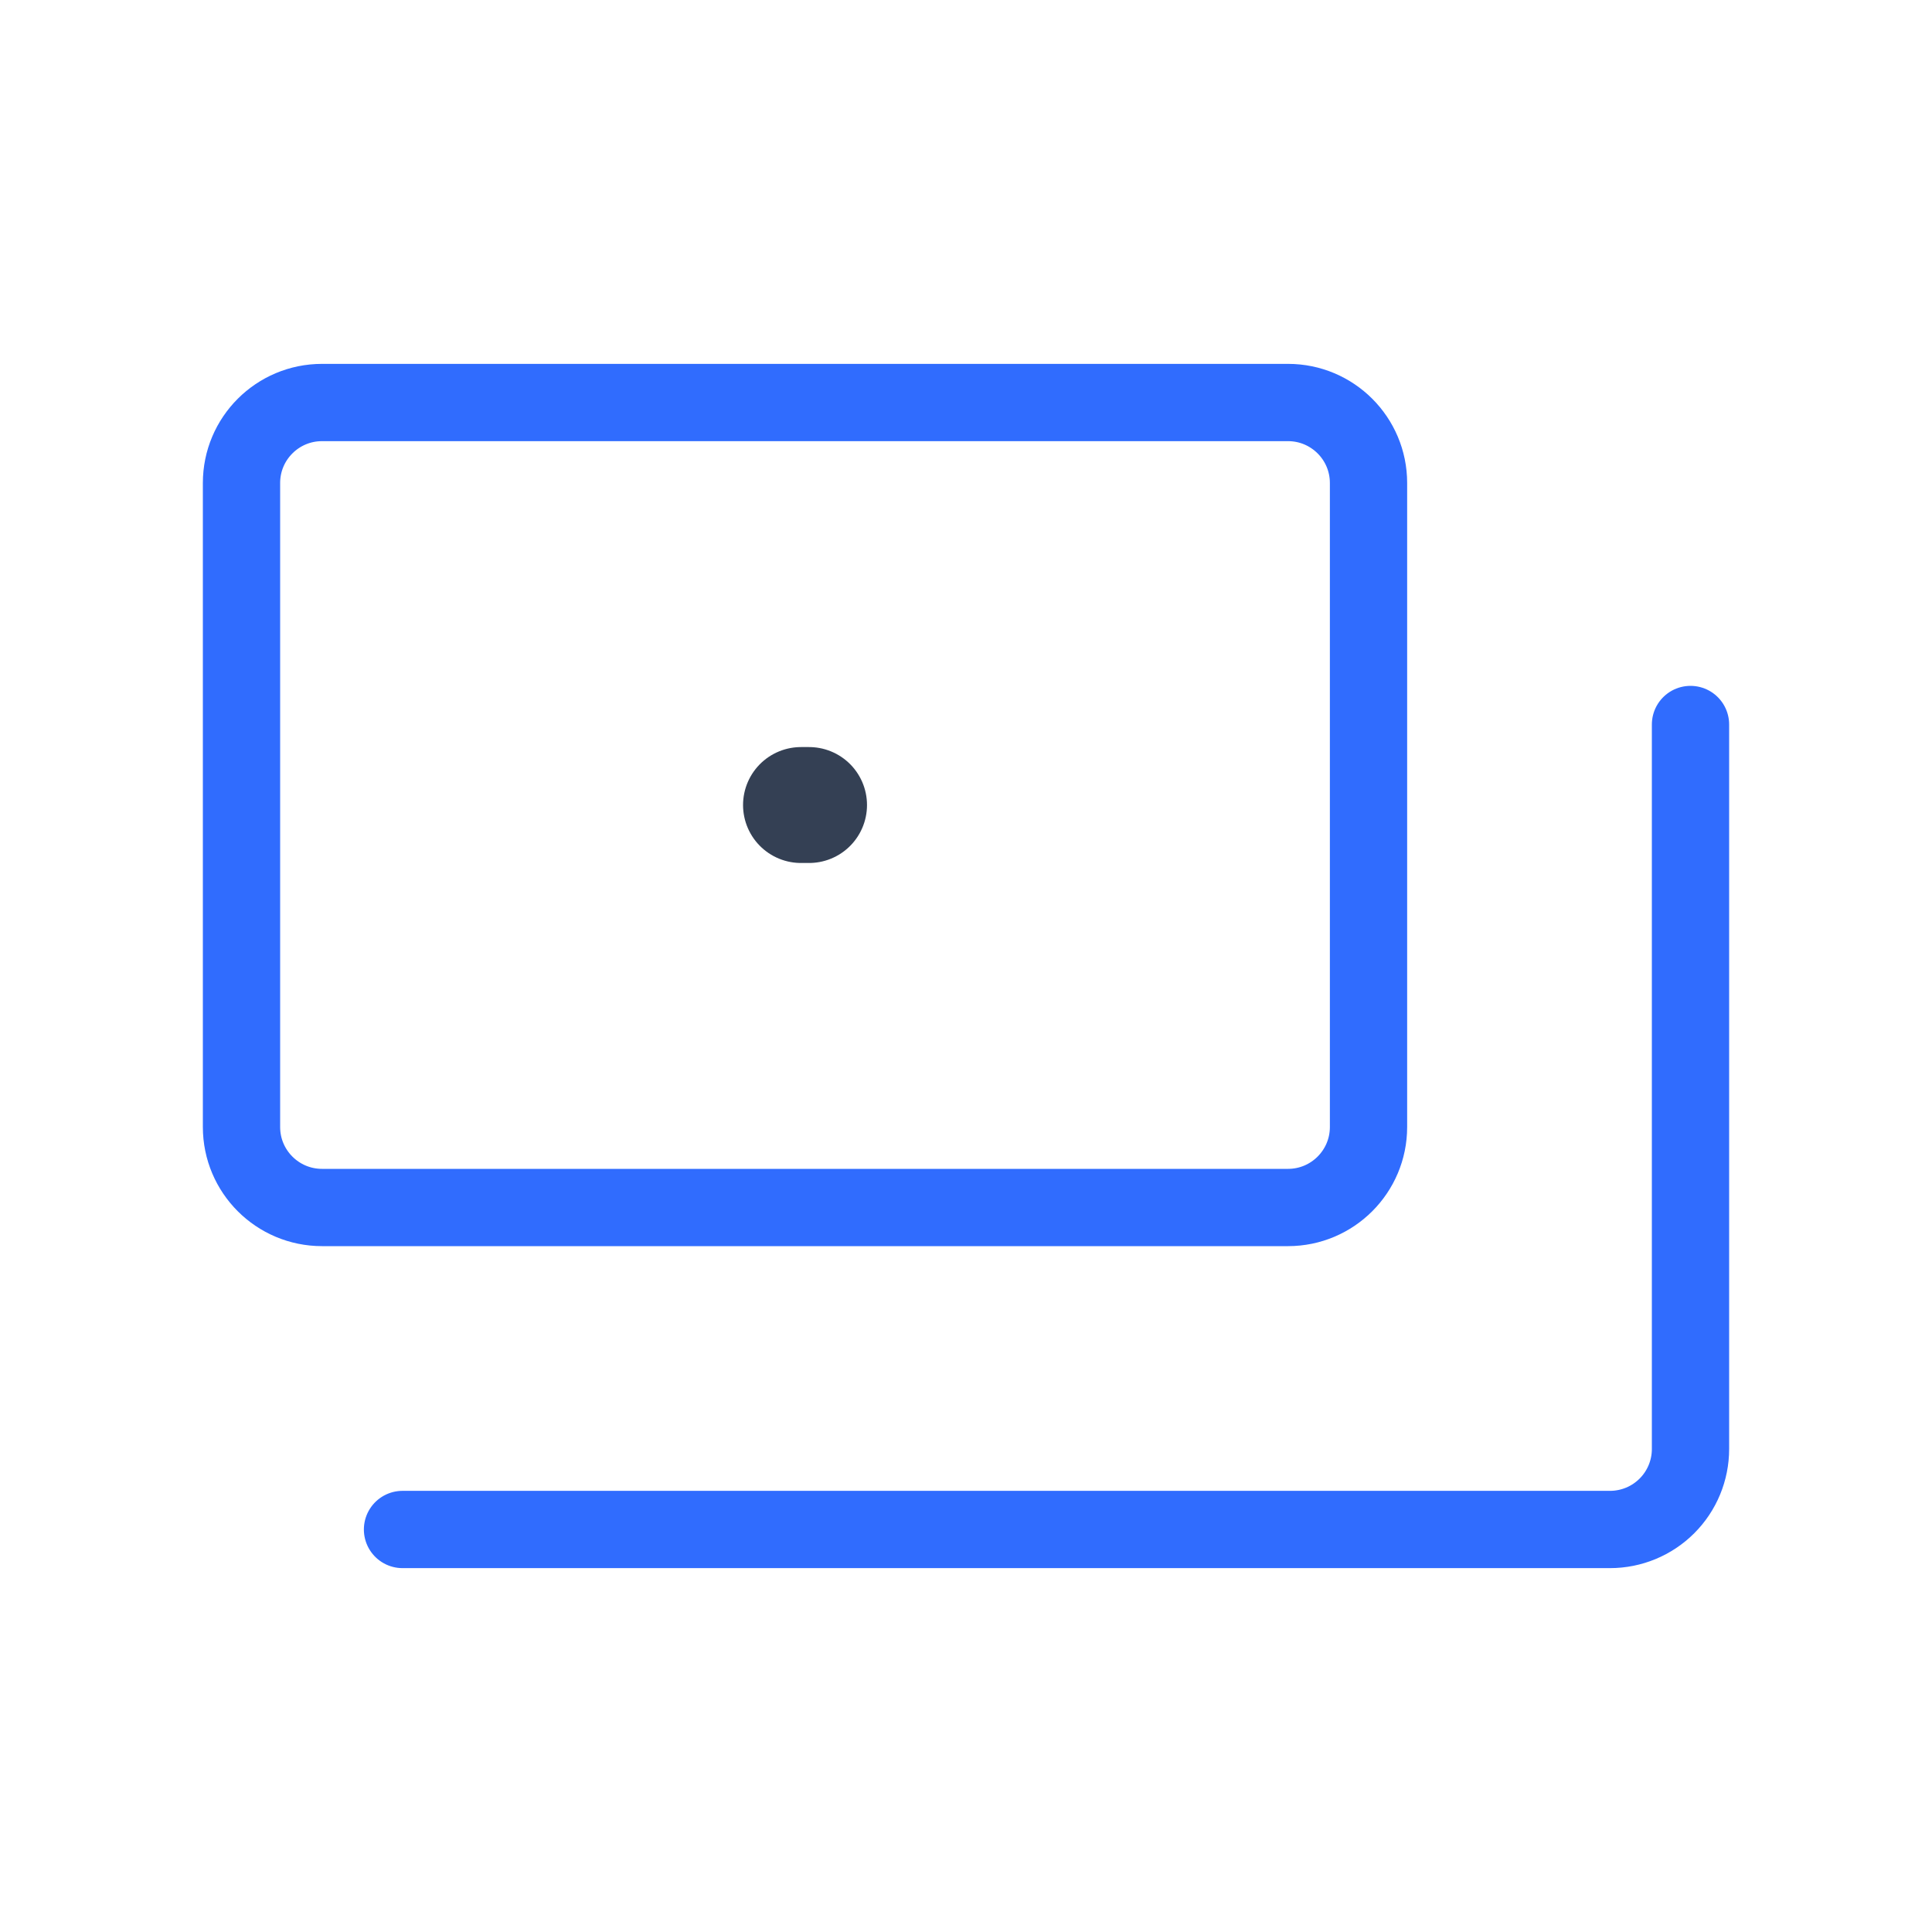 <svg width="50" height="50" viewBox="0 0 50 50" fill="none" xmlns="http://www.w3.org/2000/svg">
<path d="M20.73 20.834H20.938" stroke="#344054" stroke-width="3" stroke-linecap="round" stroke-linejoin="round"/>
<path d="M43.75 18.75V37.5C43.75 38.053 43.531 38.582 43.14 38.973C42.749 39.364 42.219 39.583 41.667 39.583H10.417" stroke="#306CFE" stroke-width="2" stroke-linecap="round" stroke-linejoin="round"/>
<path d="M8.334 31.25L33.334 31.25C34.484 31.25 35.417 30.317 35.417 29.167V12.5C35.417 11.349 34.484 10.417 33.334 10.417L8.334 10.417C7.183 10.417 6.25 11.349 6.25 12.5L6.25 29.167C6.25 30.317 7.183 31.25 8.334 31.25Z" stroke="#306CFE" stroke-width="2" stroke-linecap="round" stroke-linejoin="round"/>
</svg>
